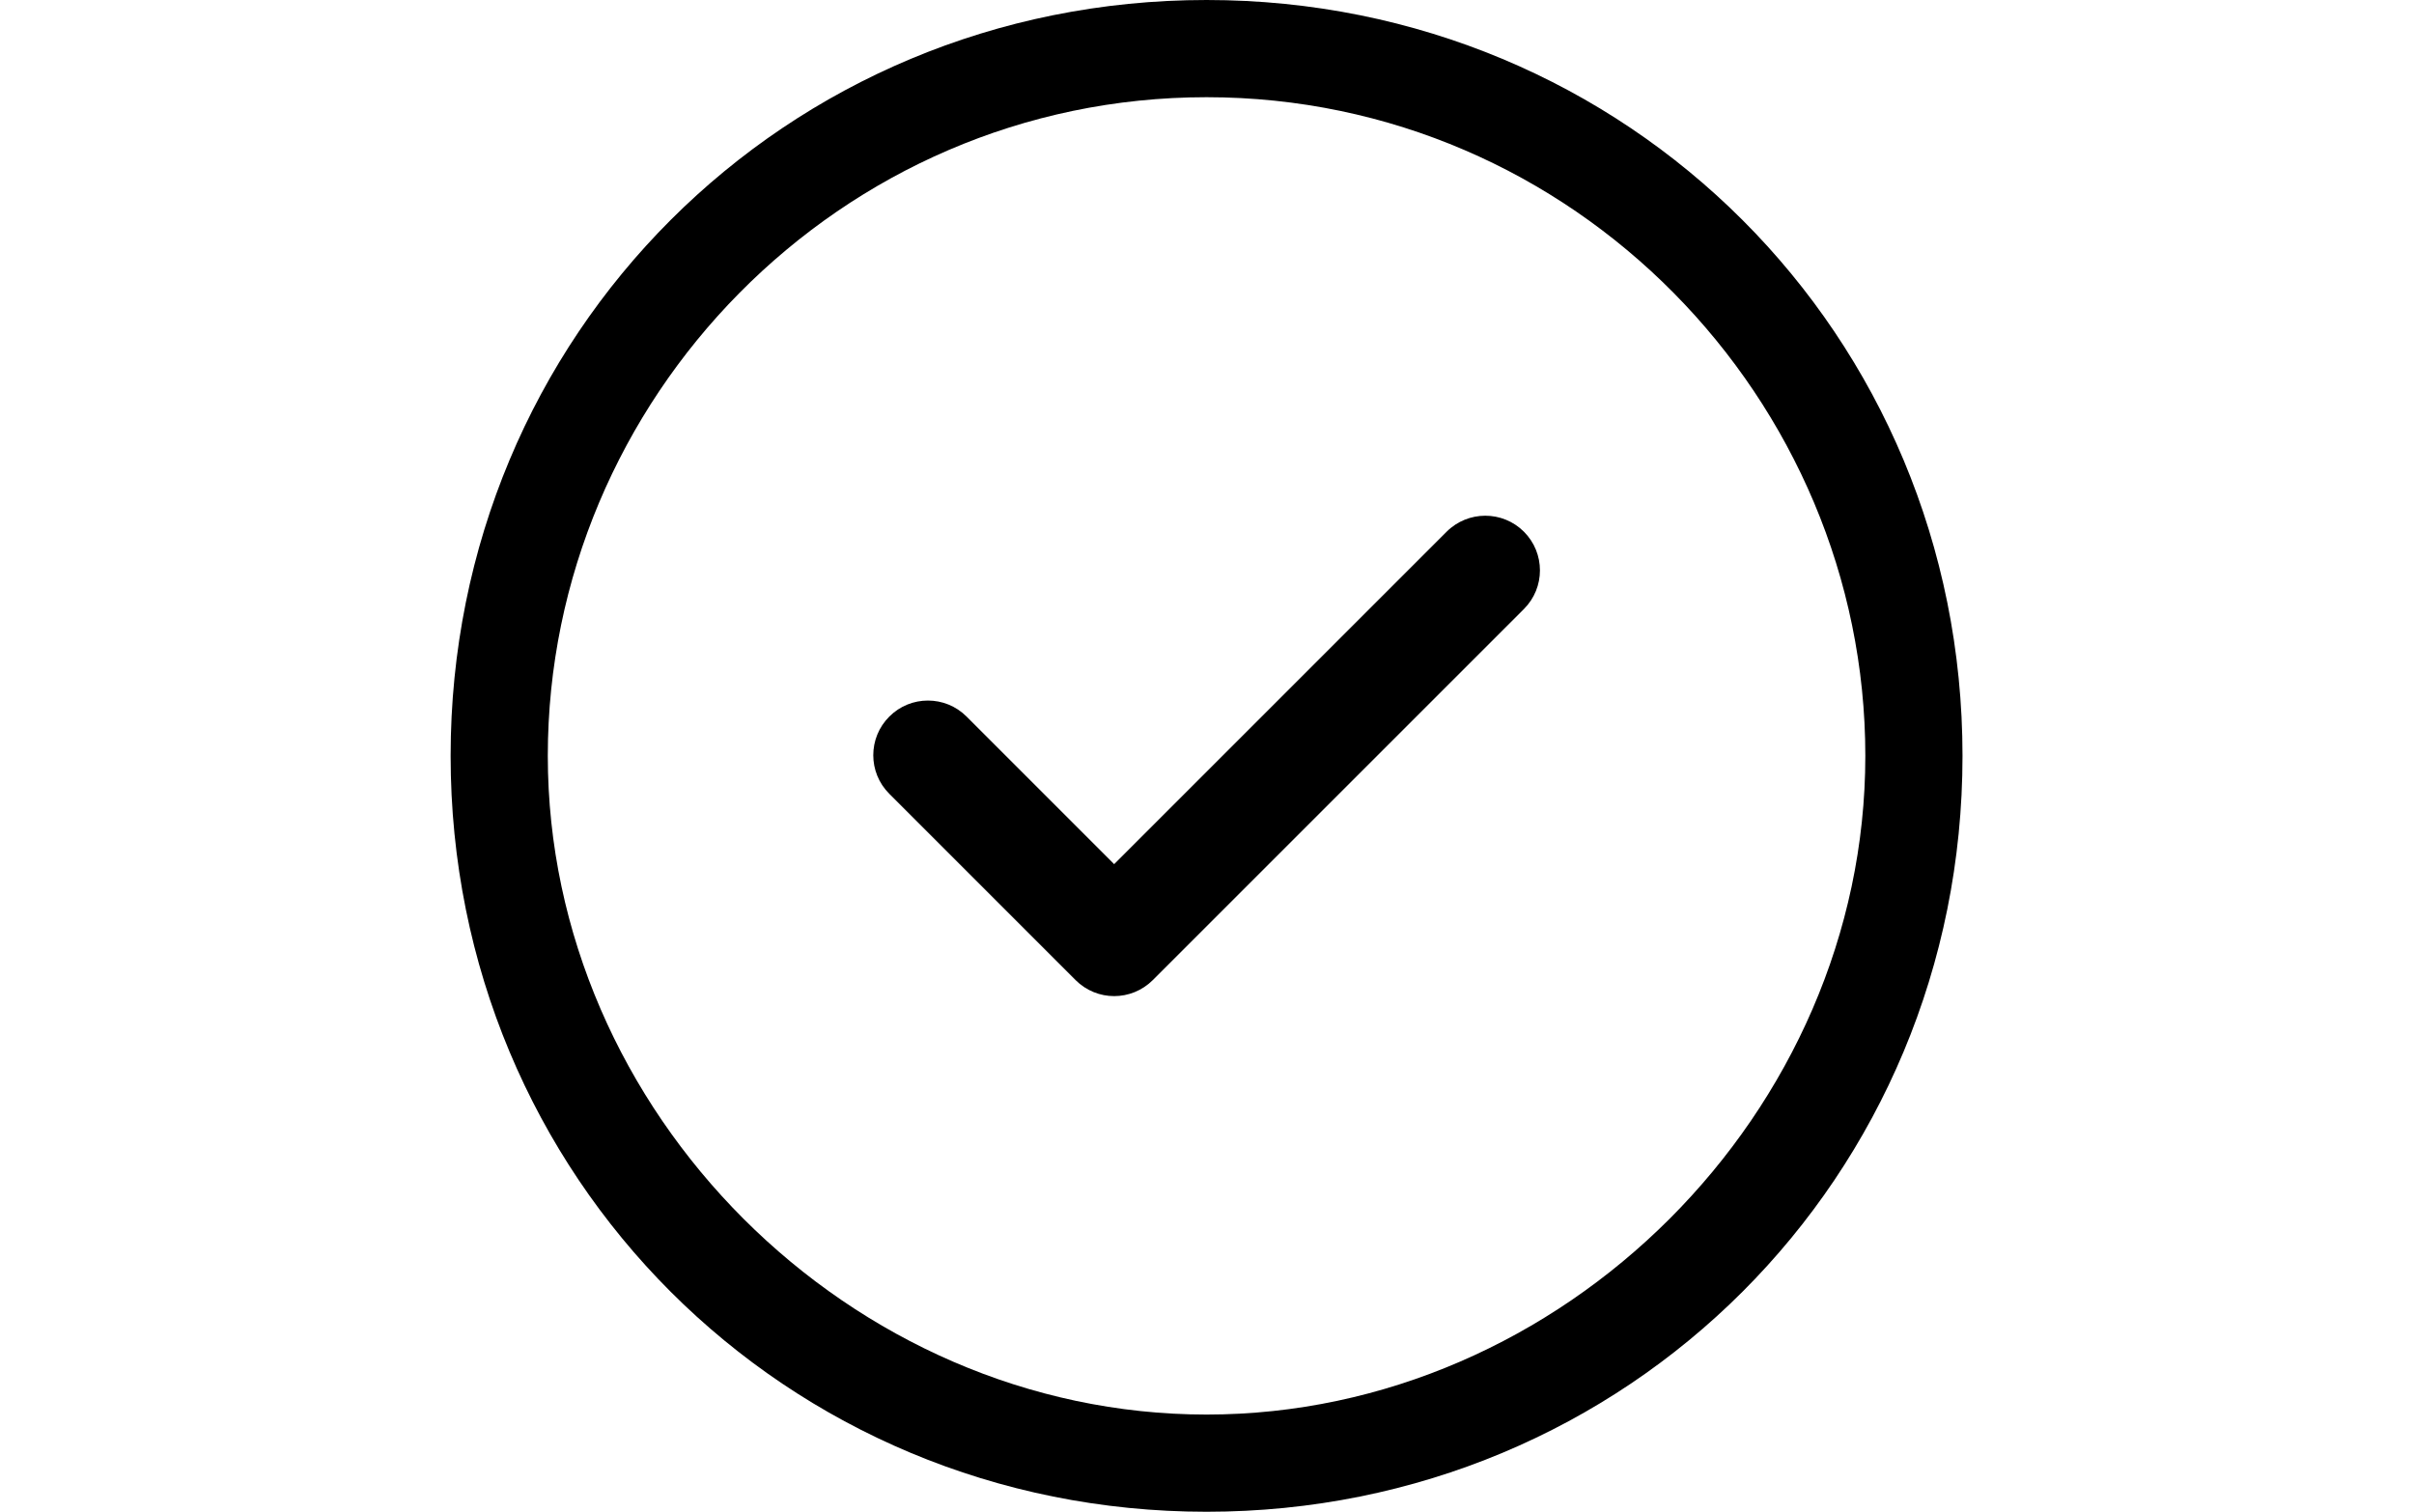 <?xml version="1.0" standalone="no"?><!DOCTYPE svg PUBLIC "-//W3C//DTD SVG 1.1//EN"
        "http://www.w3.org/Graphics/SVG/1.1/DTD/svg11.dtd">
<svg t="1504416603613" class="icon" style="" viewBox="0 0 1635 1024" version="1.1" xmlns="http://www.w3.org/2000/svg"
     p-id="3700" xmlns:xlink="http://www.w3.org/1999/xlink" width="319.336" height="200">
    <defs>
        <style type="text/css"></style>
    </defs>
    <path d="M979.795 360.161 754.614 585.341l-99.956-99.975c-14.456-14.456-37.91-14.456-52.316 0-14.502 14.452-14.502 37.907 0 52.338l126.133 126.159c7.228 7.228 16.681 10.865 26.139 10.865 9.452 0 18.956-3.637 26.184-10.865l251.36-251.341c14.456-14.456 14.456-37.886 0-52.361C1017.706 345.704 994.251 345.729 979.795 360.161L979.795 360.161 979.795 360.161zM979.795 360.161"
          p-id="3701"></path>
    <path d="M817.206 0C531.931 0 305.204 226.728 305.204 511.999c0 285.275 226.728 512.003 512.003 512.003 285.271 0 511.999-226.728 511.999-512.003C1329.205 226.728 1102.477 0 817.206 0zM817.206 958.159c-241.362 0-446.182-204.815-446.182-446.183 0-241.362 197.496-446.132 446.182-446.132 248.682 0 446.178 204.77 446.178 446.132C1263.384 753.344 1058.57 958.159 817.206 958.159z"
          p-id="3702"></path>
    <path d="M817.206 58.548" p-id="3703"></path>
</svg>